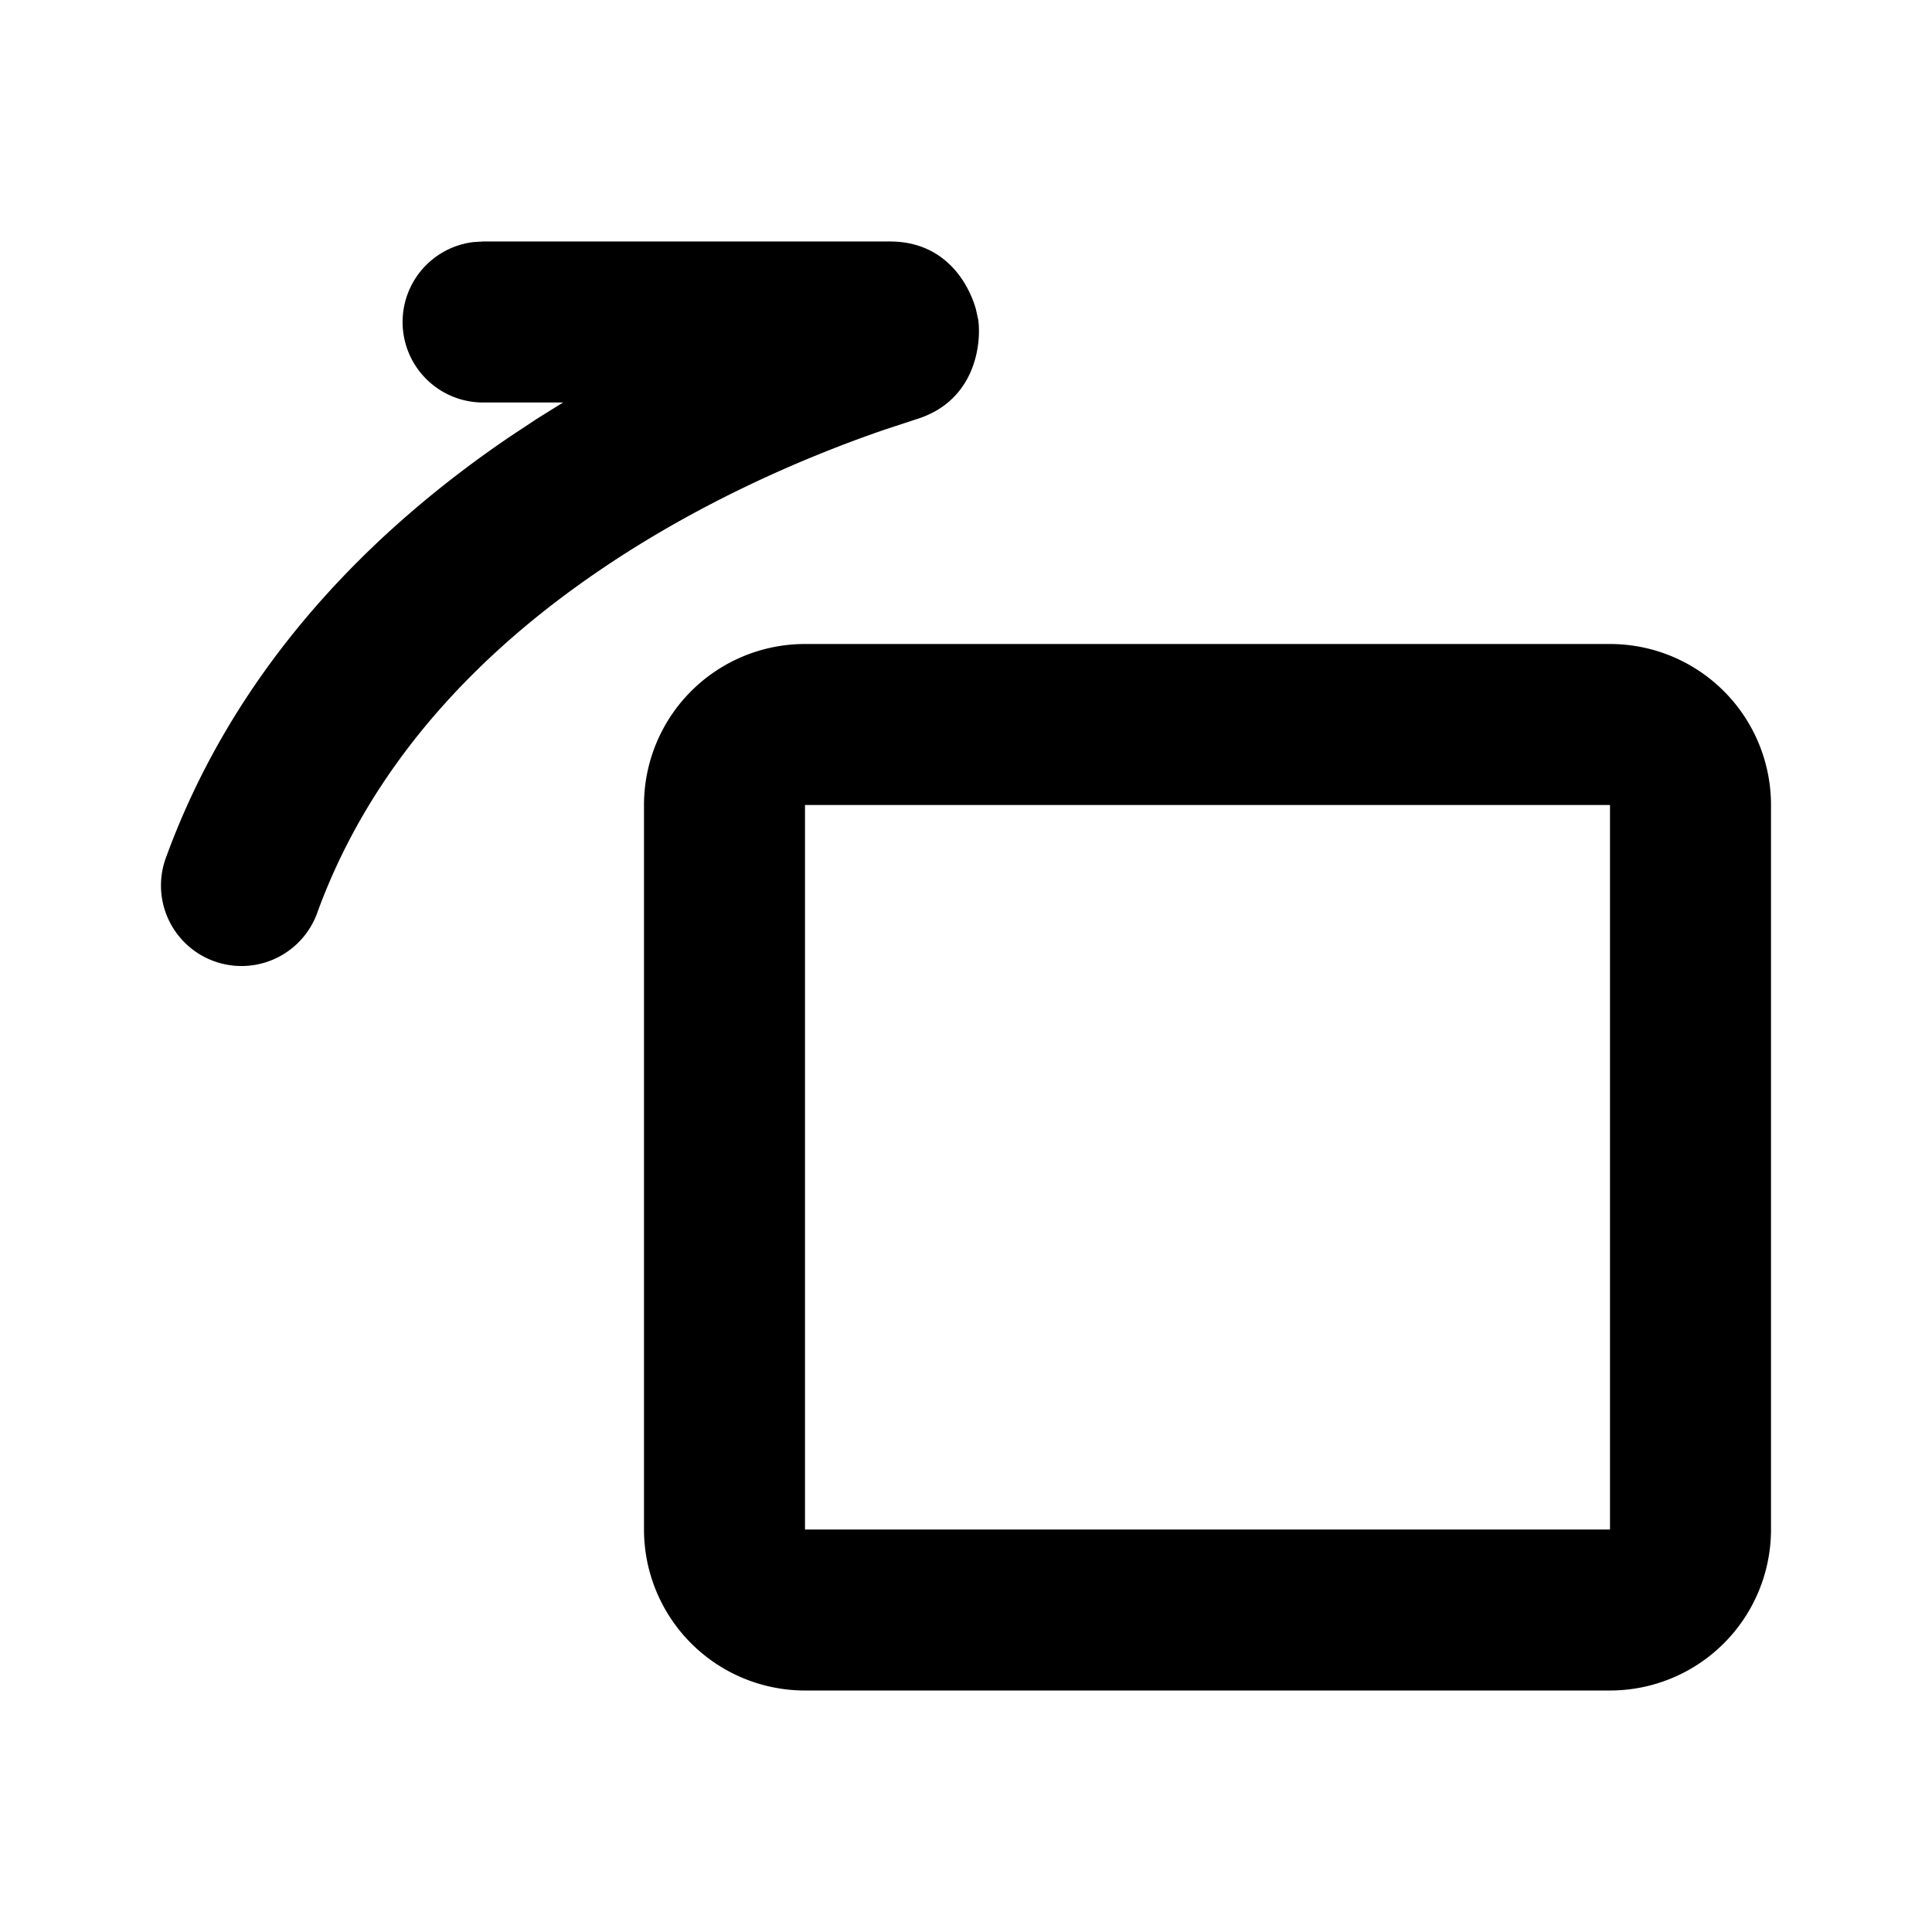 <svg xmlns="http://www.w3.org/2000/svg" width="1em" height="1em" viewBox="0 0 24 24"><g fill="none"><path d="M24 0v24H0V0zM12.593 23.258l-.011.002l-.071.035l-.02.004l-.014-.004l-.071-.035c-.01-.004-.019-.001-.024.005l-.004.01l-.017.428l.005.02l.01.013l.104.074l.015.004l.012-.004l.104-.074l.012-.016l.004-.017l-.017-.427c-.002-.01-.009-.017-.017-.018m.265-.113l-.013.002l-.185.093l-.01.01l-.003.011l.018.43l.005.012l.008.007l.201.093c.012.004.023 0 .029-.008l.004-.014l-.034-.614c-.003-.012-.01-.02-.02-.022m-.715.002a.023.023 0 0 0-.027.006l-.006.014l-.034.614c0 .012.007.02.017.024l.015-.002l.201-.093l.01-.008l.004-.011l.017-.43l-.003-.012l-.01-.01z"/><path fill="currentColor" d="M20 8a2 2 0 0 1 2 2v9a2 2 0 0 1-2 2H10a2 2 0 0 1-2-2v-9a2 2 0 0 1 2-2zm0 2H10v9h10zm-8.944-7c.683 0 .975.517 1.067.84l.029.132c.04.285-.026 1.002-.76 1.233l-.402.132c-.934.321-2.257.875-3.534 1.743c-1.474 1-2.833 2.383-3.516 4.262a1 1 0 1 1-1.88-.684c.872-2.397 2.578-4.082 4.272-5.232l.332-.22L6.995 5H6a1 1 0 0 1-.117-1.993L6 3z"/></g></svg>